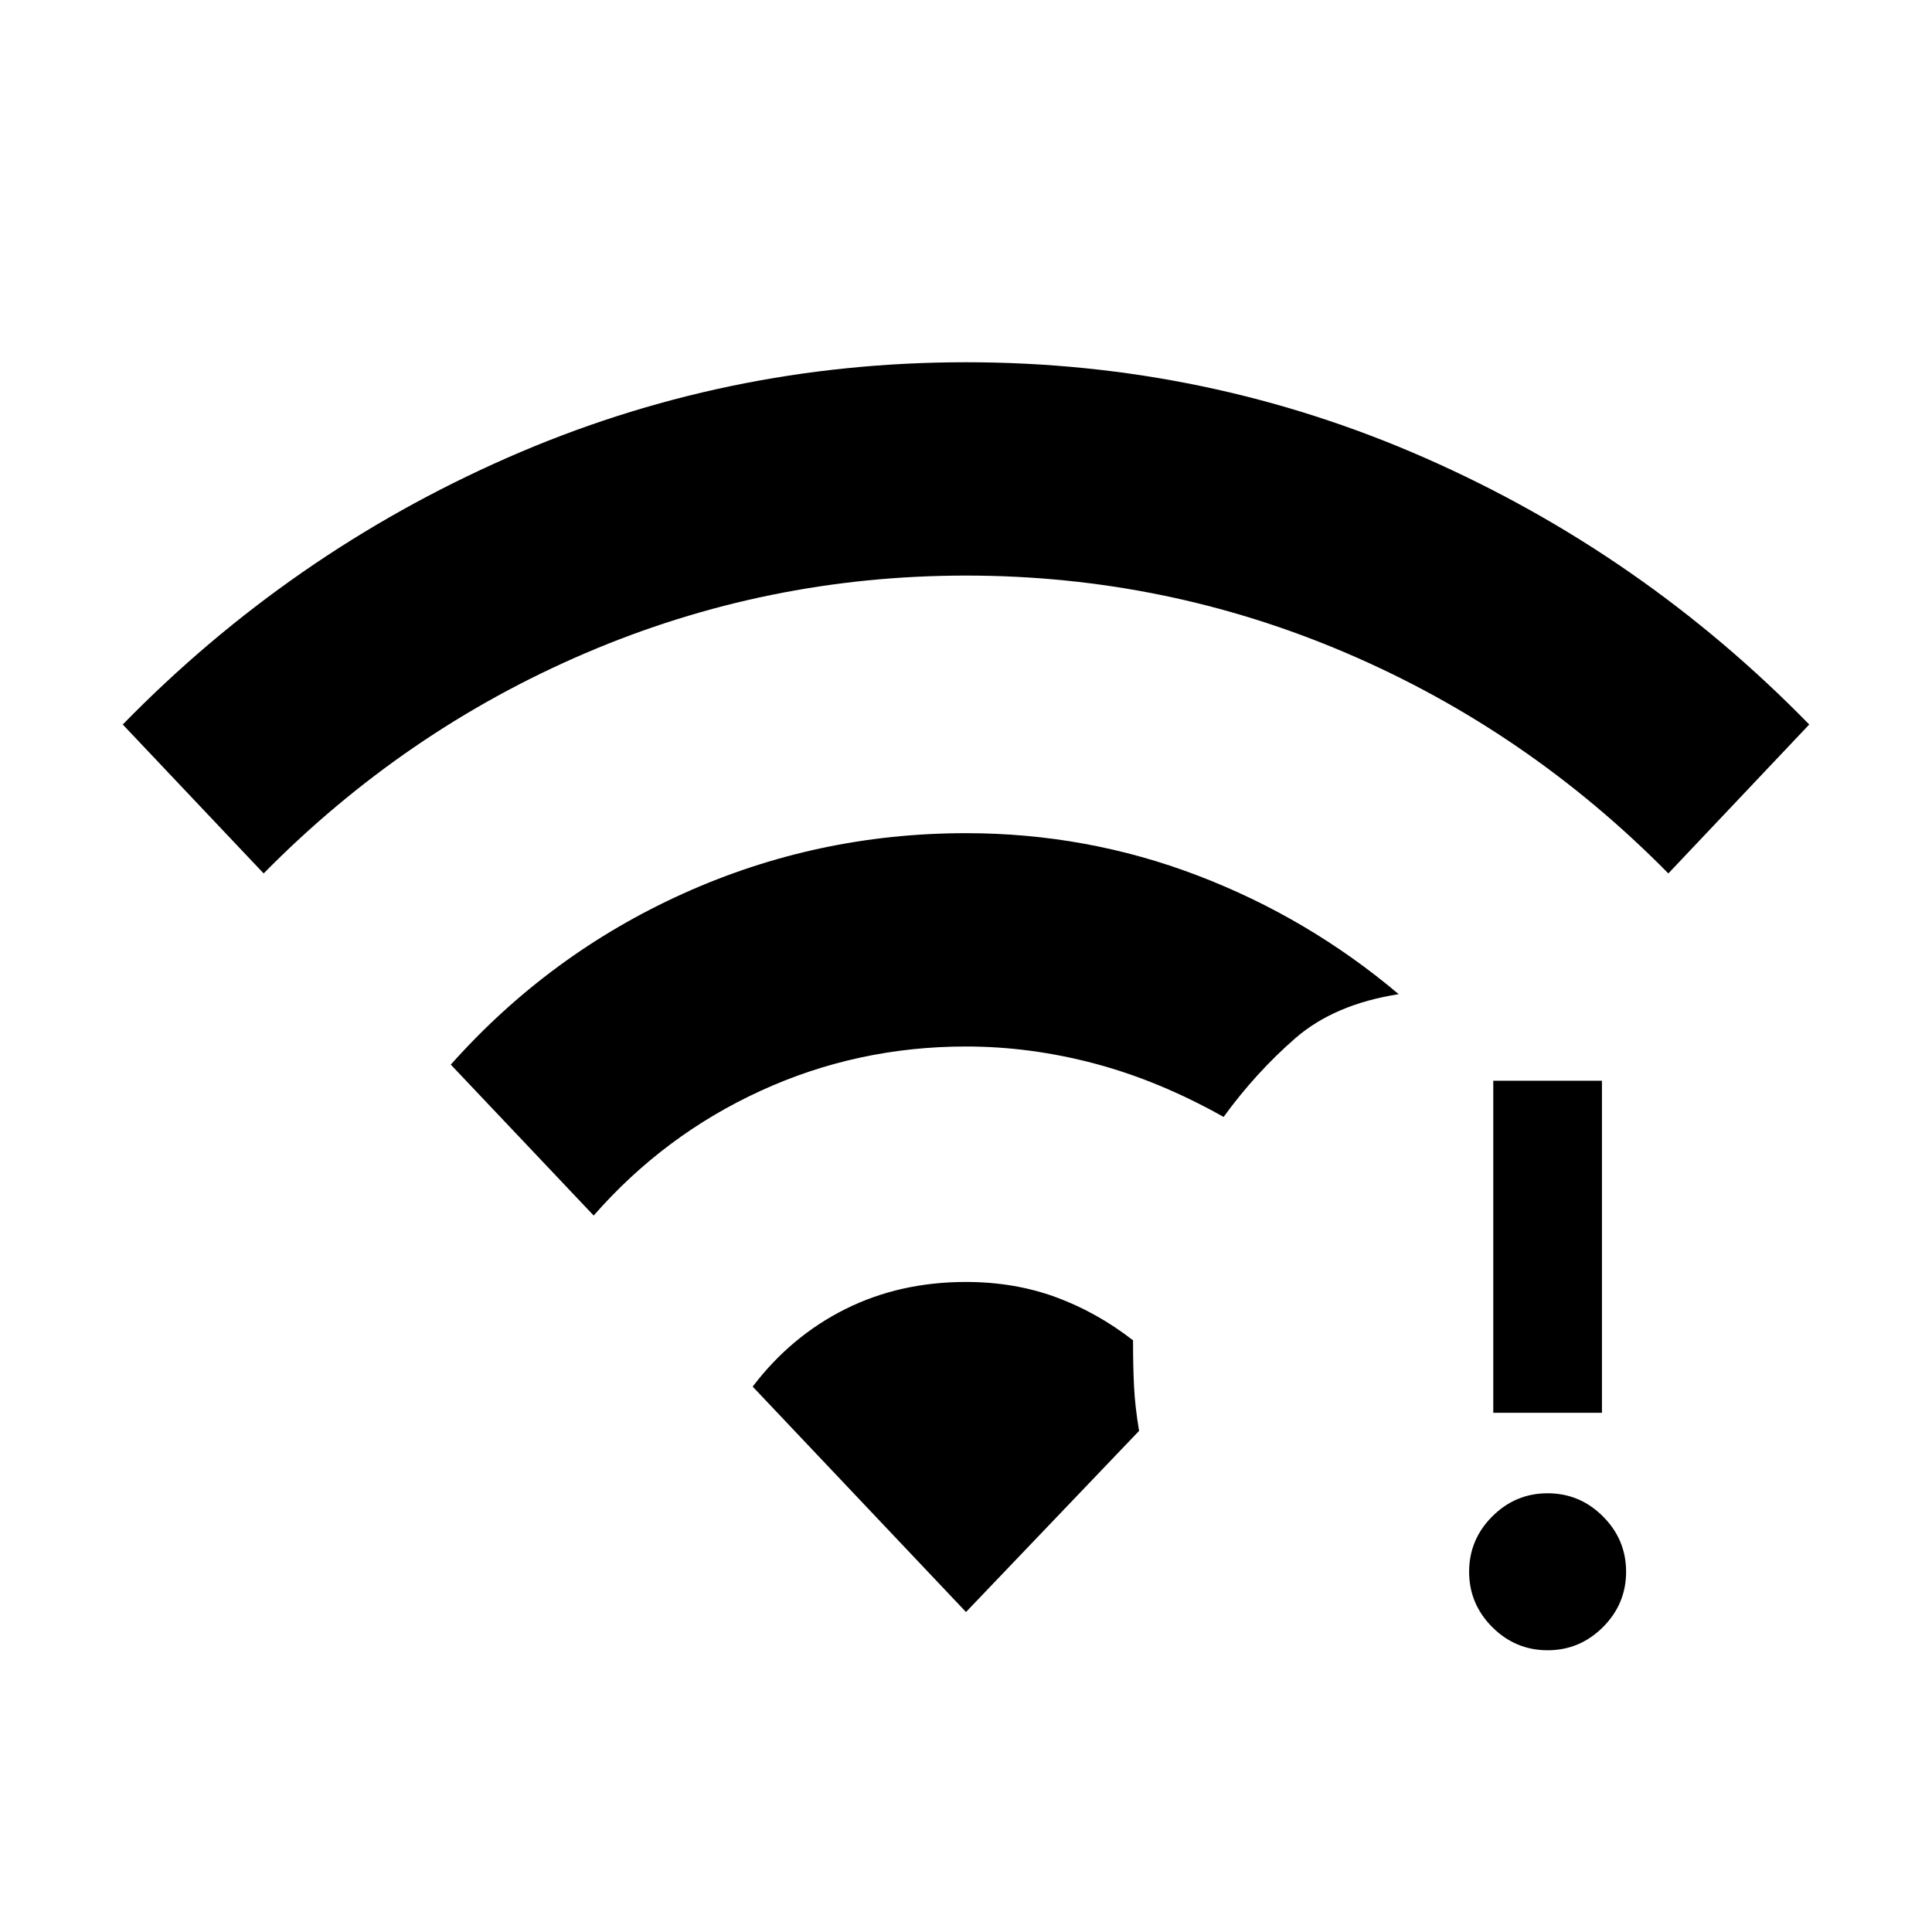 <svg xmlns="http://www.w3.org/2000/svg" height="24" viewBox="0 -960 960 960" width="24"><path d="M769-140q-16 0-27.5-11.5T730-179q0-16 11.5-27.5T769-218q16 0 27.5 11.5T808-179q0 16-11.5 27.5T769-140Zm-27-118v-165h54v165h-54ZM131-526l-70-74q83-85 191-132.5T480-780q120 0 228 47.5T899-600l-70 74q-70-71-160-109.5T480-674q-99 0-189 38.5T131-526Zm164 170-71-75q49-55 115.5-85T480-546q60 0 115 21t100 59q-32 5-51.5 22T608-405q-32-18-64-26.5t-64-8.5q-54 0-102 22t-83 62Zm185 197L374-271q19-25 46-38.5t60-13.5q24 0 44.5 7.5T563-294q0 13 .5 23t2.5 22l-86 90Z"/></svg>